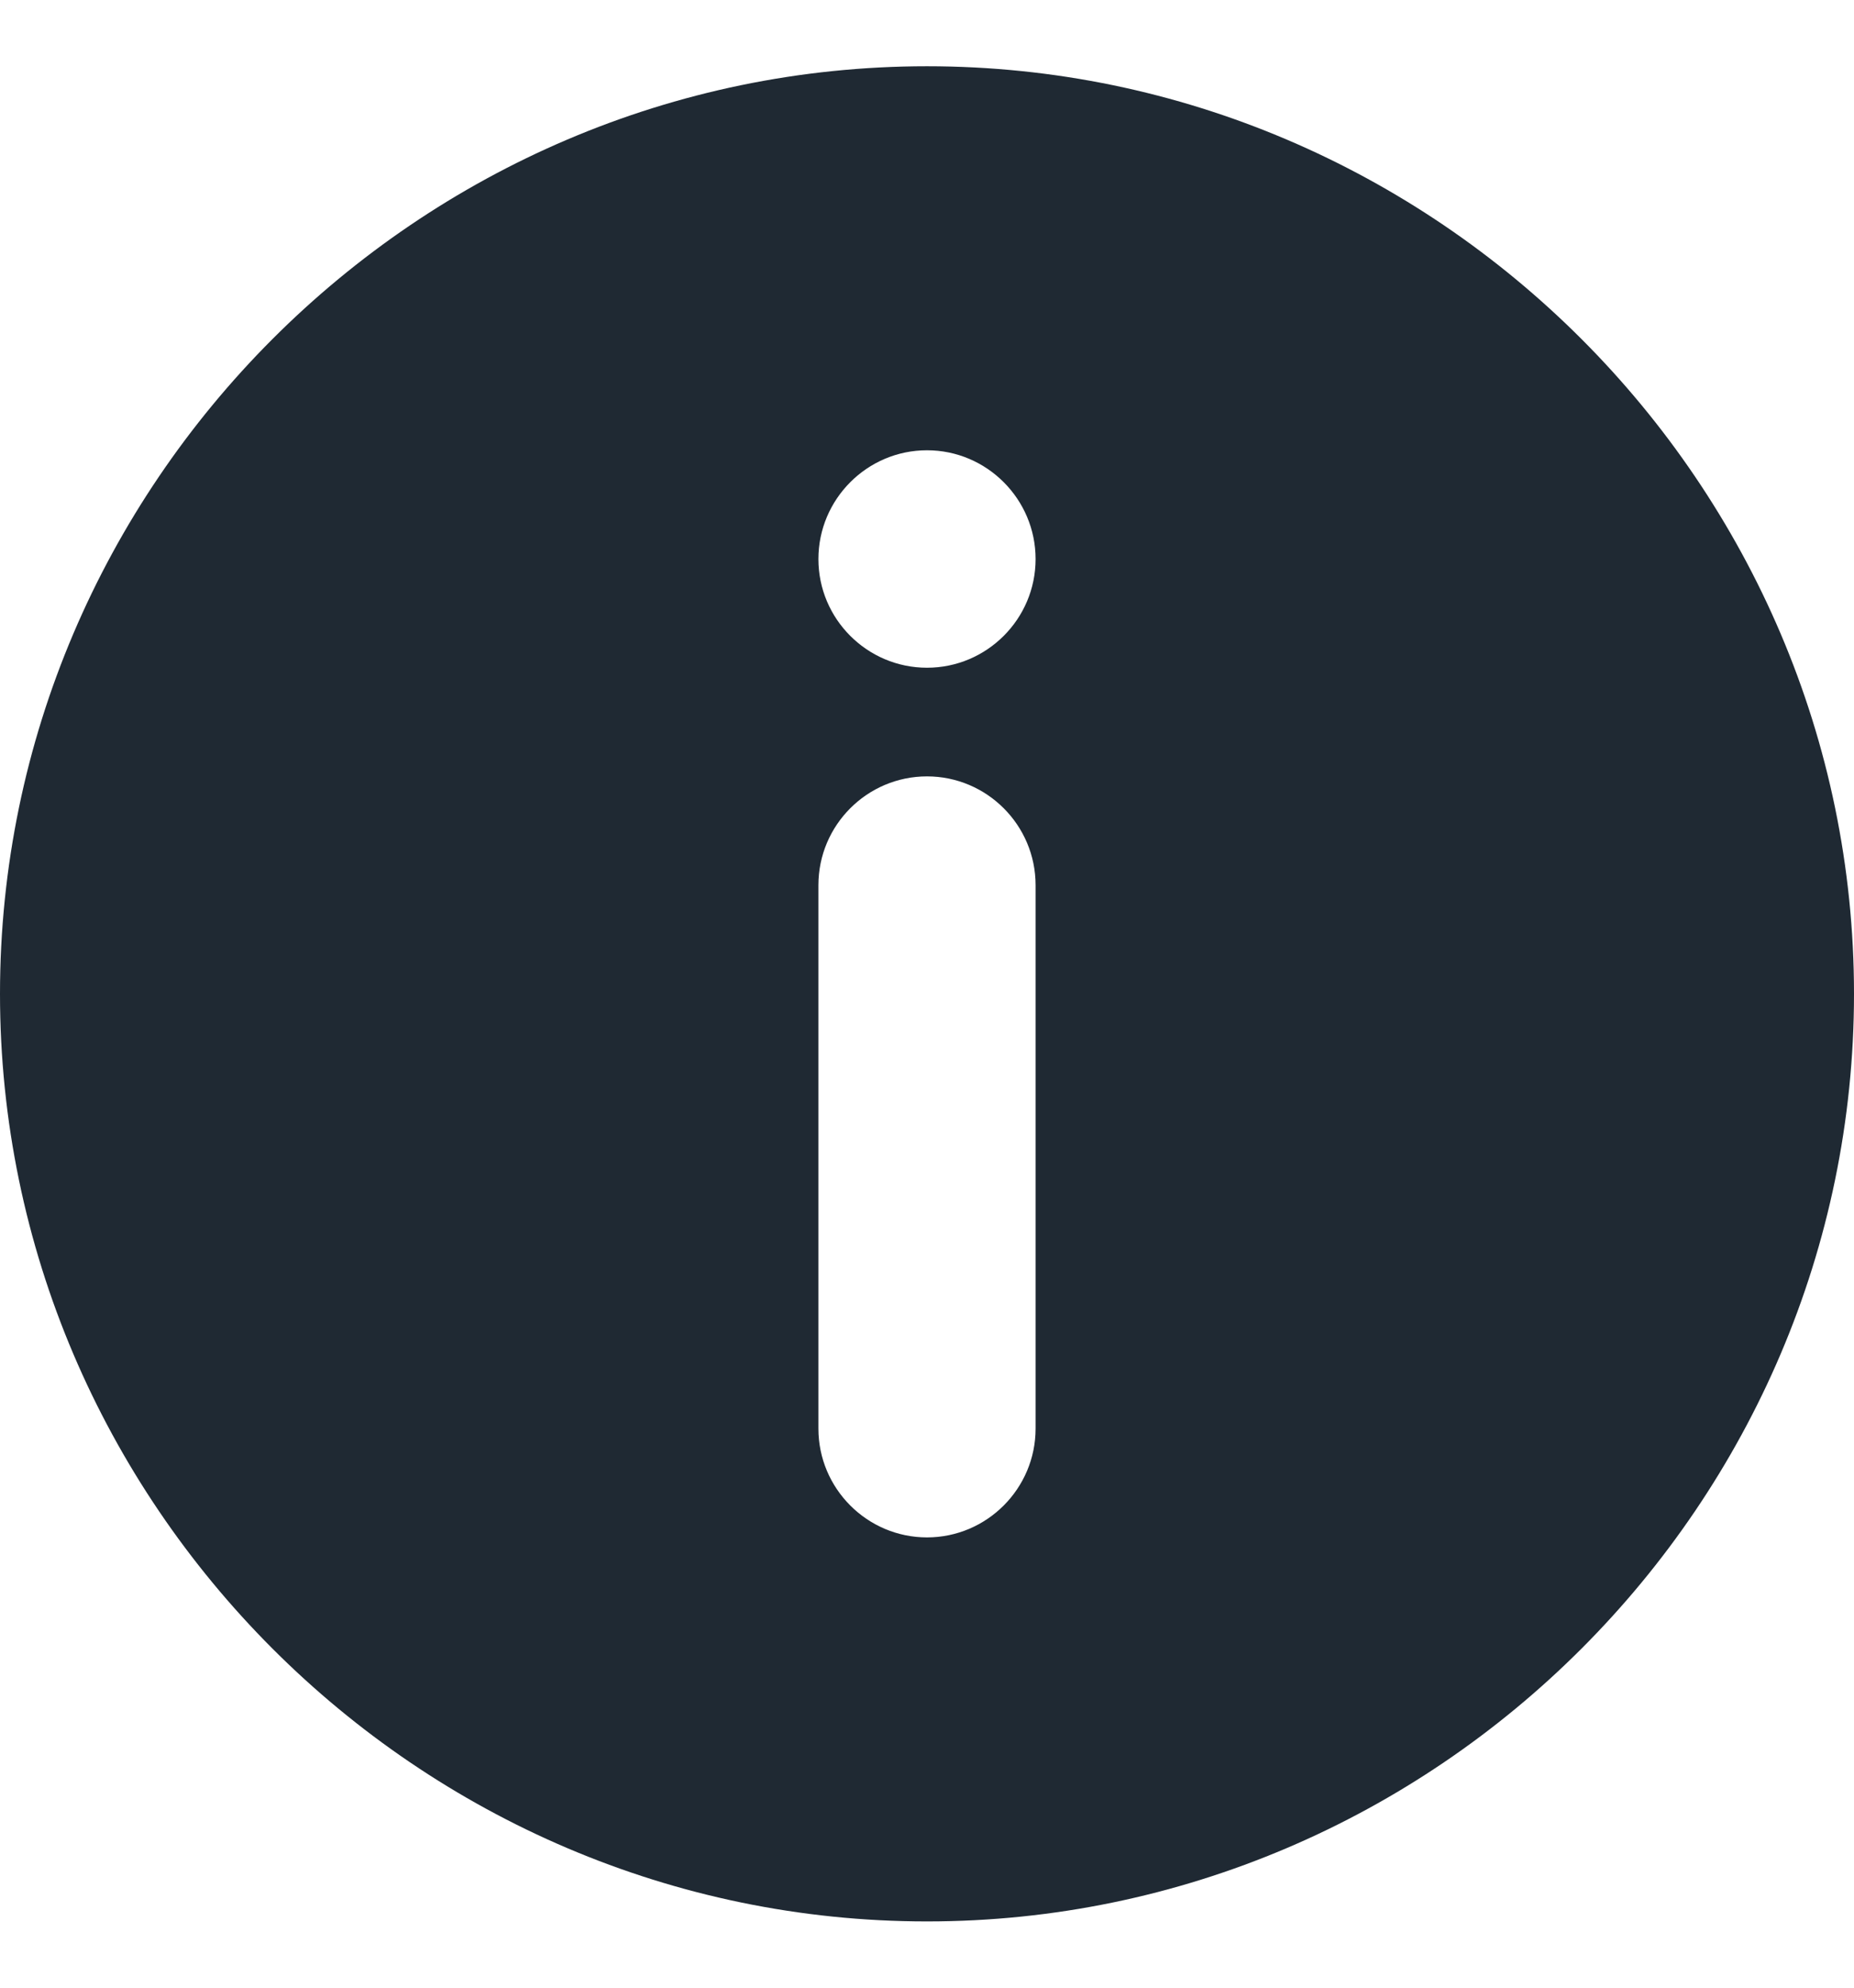 <svg width="14" height="15" viewBox="0 0 14 15" fill="none" xmlns="http://www.w3.org/2000/svg">
<path d="M7 0.5C3.155 0.5 0 3.655 0 7.5C0 11.345 3.155 14.5 7 14.5C10.845 14.5 14 11.345 14 7.5C14 3.655 10.845 0.5 7 0.5ZM7.82 10.781C7.82 11.233 7.452 11.602 7 11.602C6.548 11.602 6.18 11.233 6.18 10.781V6.68C6.18 6.227 6.548 5.859 7 5.859C7.452 5.859 7.82 6.227 7.82 6.68V10.781ZM7 5.039C6.548 5.039 6.18 4.671 6.18 4.219C6.18 3.767 6.548 3.398 7 3.398C7.452 3.398 7.82 3.767 7.82 4.219C7.82 4.671 7.452 5.039 7 5.039Z" fill="#1F2933"/>
</svg>
